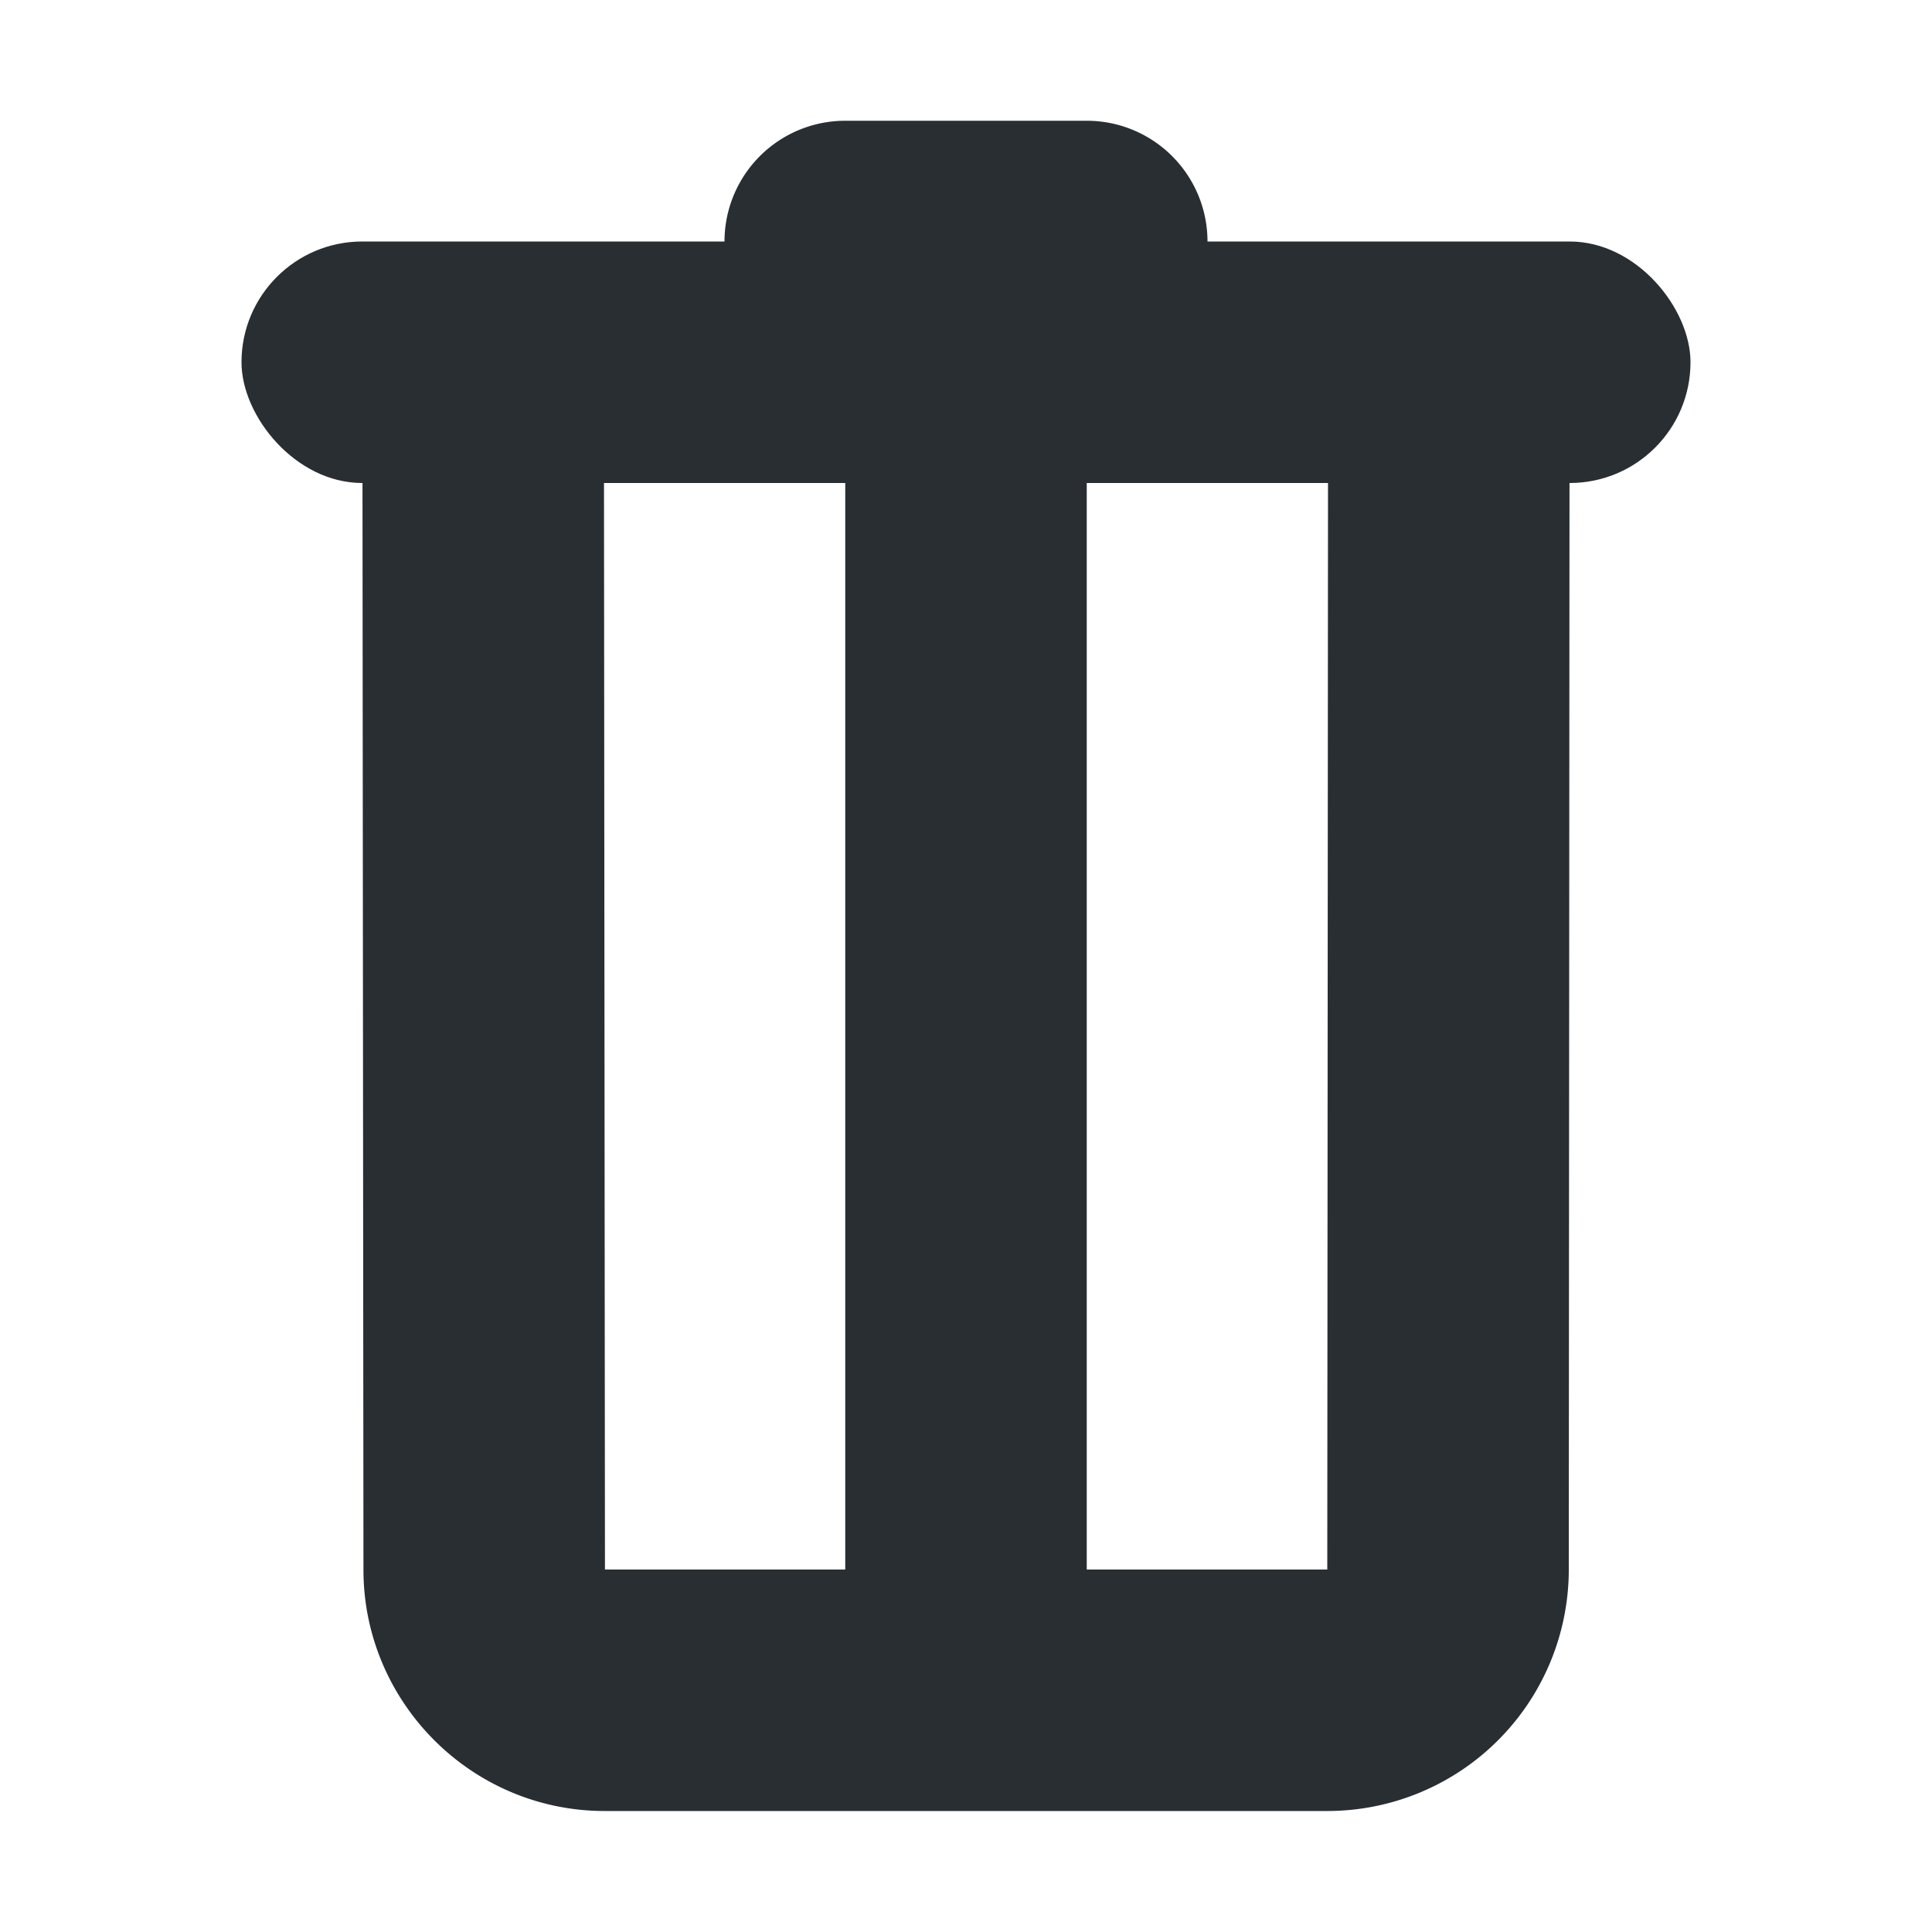 <svg width="16" height="16" xmlns="http://www.w3.org/2000/svg"><g fill="none" fill-rule="evenodd"><path d="M11.998 3.998l-.006 9.005a1 1 0 01-.996.995h-5.99c-.55 0-.996-.455-.996-.995l-.008-9.005" stroke="#292E33" stroke-width="2"/><path fill="#292E33" d="M7 4h2v9H7zm0-3h2a1 1 0 011 1v1H6V2a1 1 0 011-1z"/><rect fill="#292E33" x="2" y="2" width="12" height="2" rx="1"/></g></svg>